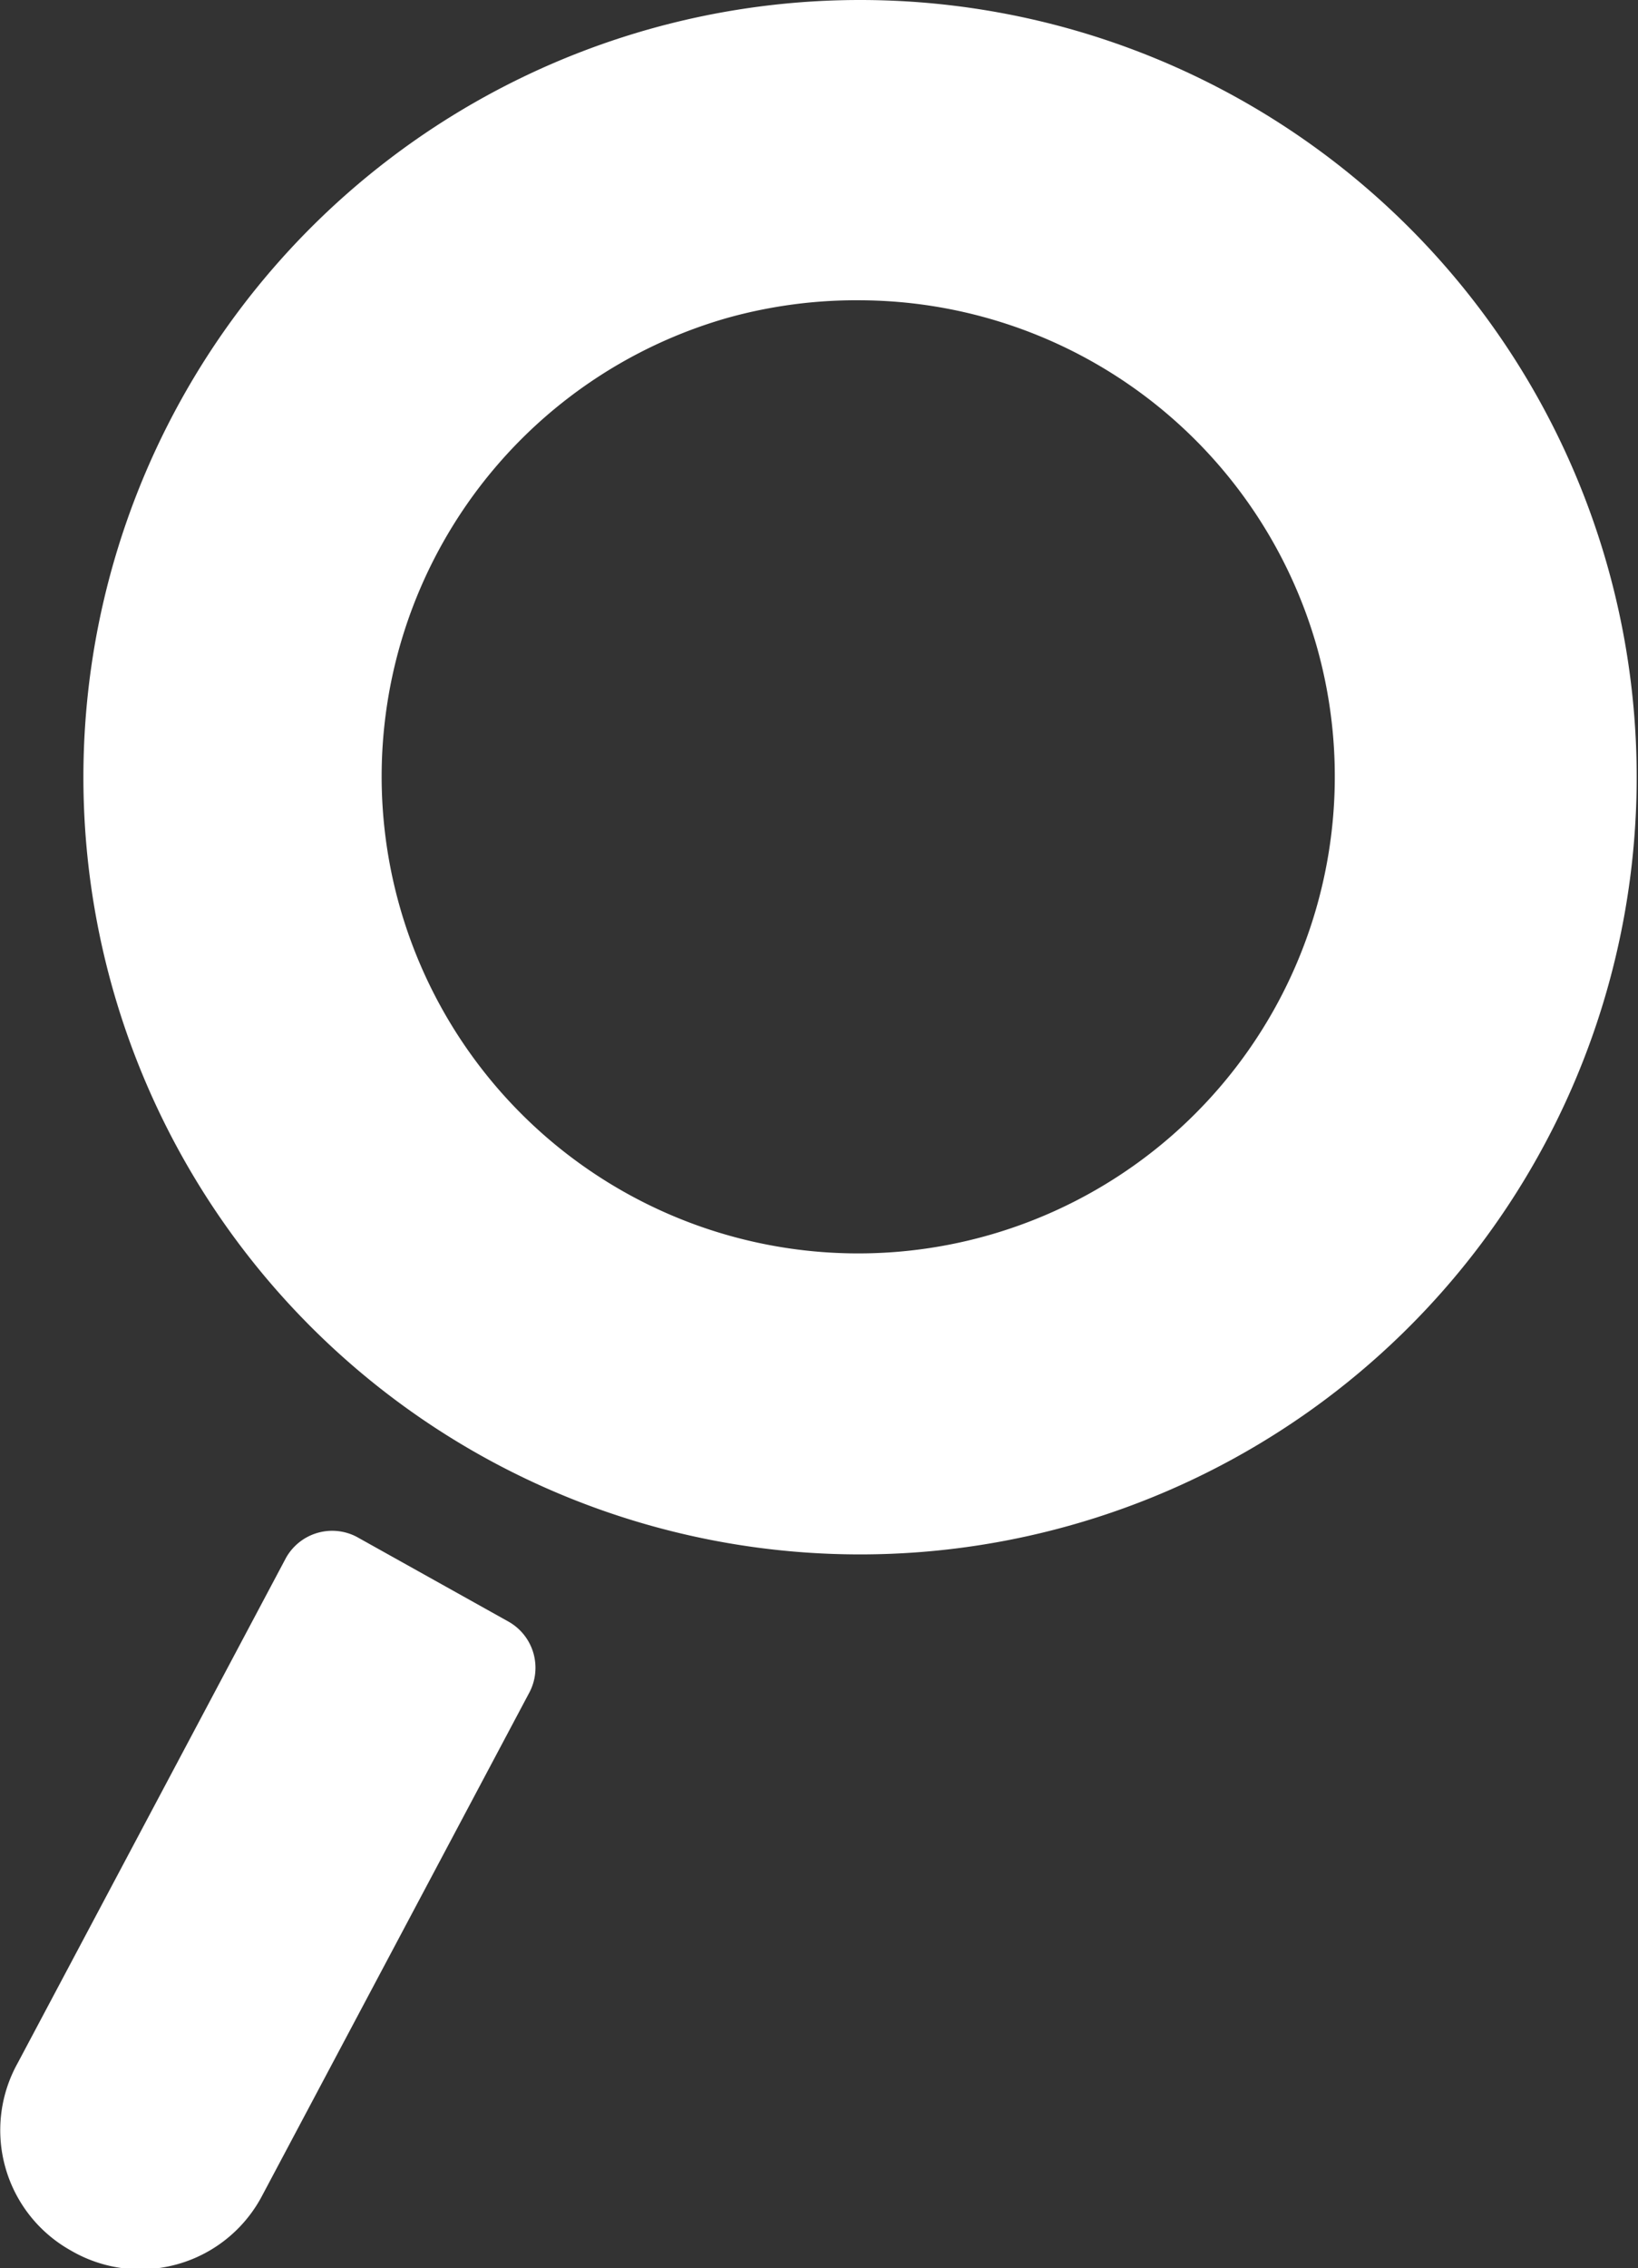 <svg id="Layer_1" data-name="Layer 1" xmlns="http://www.w3.org/2000/svg" viewBox="0 0 46.4 64.2">
  <rect x="0" y="0" width="46.4" height="64.2" fill="#333333" stroke="none"/>
  <defs>
    <style>
      .cls-1 {
        fill: #fff;
      }
    </style>
  </defs>
  <title>icon-zoom</title>
  <g class="cls-1">
    <path d="M101.6,111.7a22,22,0,1,1,21.1-28.1h0a22,22,0,0,1-21.1,28.1Zm0-35.5a13.6,13.6,0,0,0-3.8.5A13.5,13.5,0,1,0,114.5,86h0a13.5,13.5,0,0,0-13-9.8Z" transform="translate(-77.2 -67.7)"/>
    <path d="M79.2,131.4h0a3.9,3.9,0,0,1-1.5-5.3l7.6-14.3a1.5,1.5,0,0,1,2-.6l4.3,2.4a1.5,1.5,0,0,1,.6,2l-7.6,14.3A3.9,3.9,0,0,1,79.2,131.4Z" transform="translate(-77.2 -67.7)"/>
  </g>
</svg>
